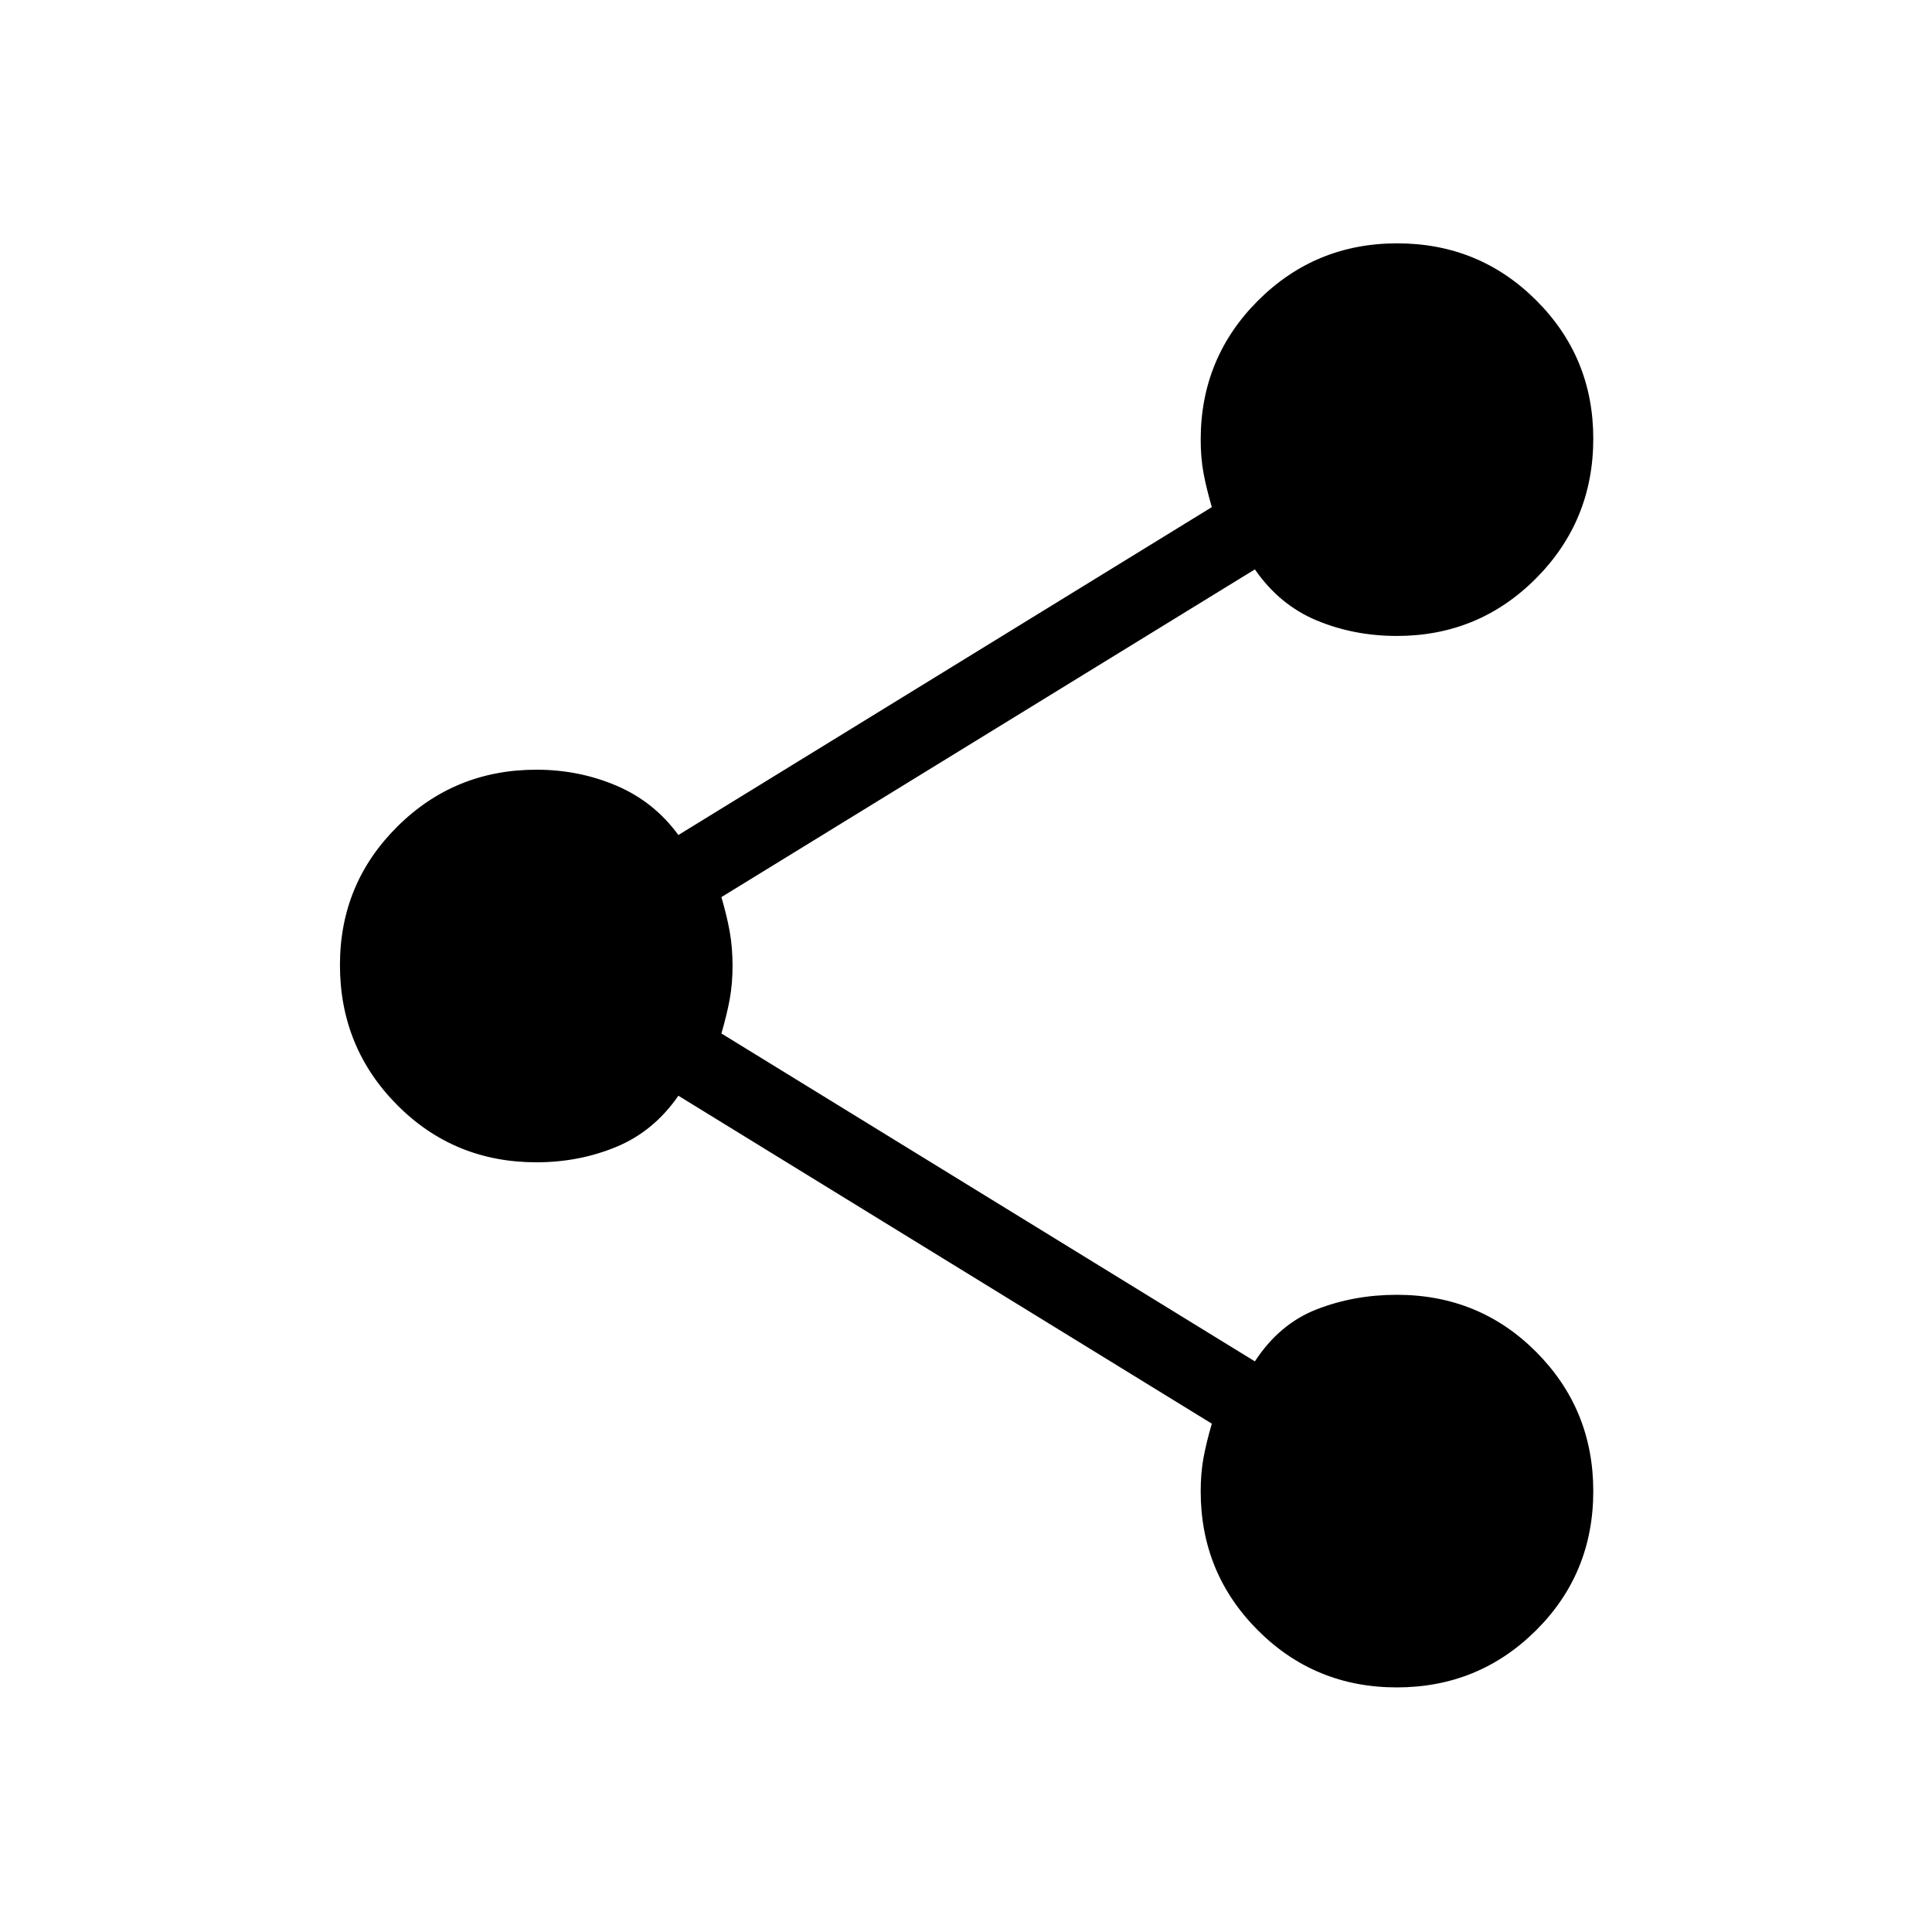 <svg xmlns="http://www.w3.org/2000/svg" height="20" viewBox="0 -960 960 960" width="20"><path d="M694.04-121.54q-40.69 0-69.06-28.42-28.36-28.43-28.36-69.03 0-9.03 1.38-16.55 1.38-7.53 4.15-17.05L337.08-415.54q-12.2 17.66-30.74 25.37-18.55 7.71-39.78 7.71-41.03 0-69.34-28.6-28.3-28.59-28.3-69.44 0-40.43 28.47-68.74 28.47-28.3 69.15-28.3 21.18 0 39.82 7.96t30.72 24.5l265.07-162.93q-2.77-9.52-4.15-17.05-1.38-7.52-1.38-16.48 0-40.64 28.48-69.09 28.48-28.45 69.17-28.45t69.06 28.31q28.36 28.3 28.36 68.73 0 40.85-28.47 69.45Q734.75-644 694.08-644q-21.3 0-39.83-7.71-18.52-7.71-30.71-25.37L358.46-514.23q2.77 9.44 4.16 17.3 1.38 7.87 1.38 16.78 0 8.9-1.38 16.53-1.39 7.63-4.16 17.15l265.08 162.93q12.19-18.65 30.74-25.86 18.55-7.22 39.78-7.22 41.03 0 69.33 28.46 28.3 28.46 28.3 69.11 0 40.91-28.48 69.21-28.48 28.3-69.17 28.3Z"/></svg>